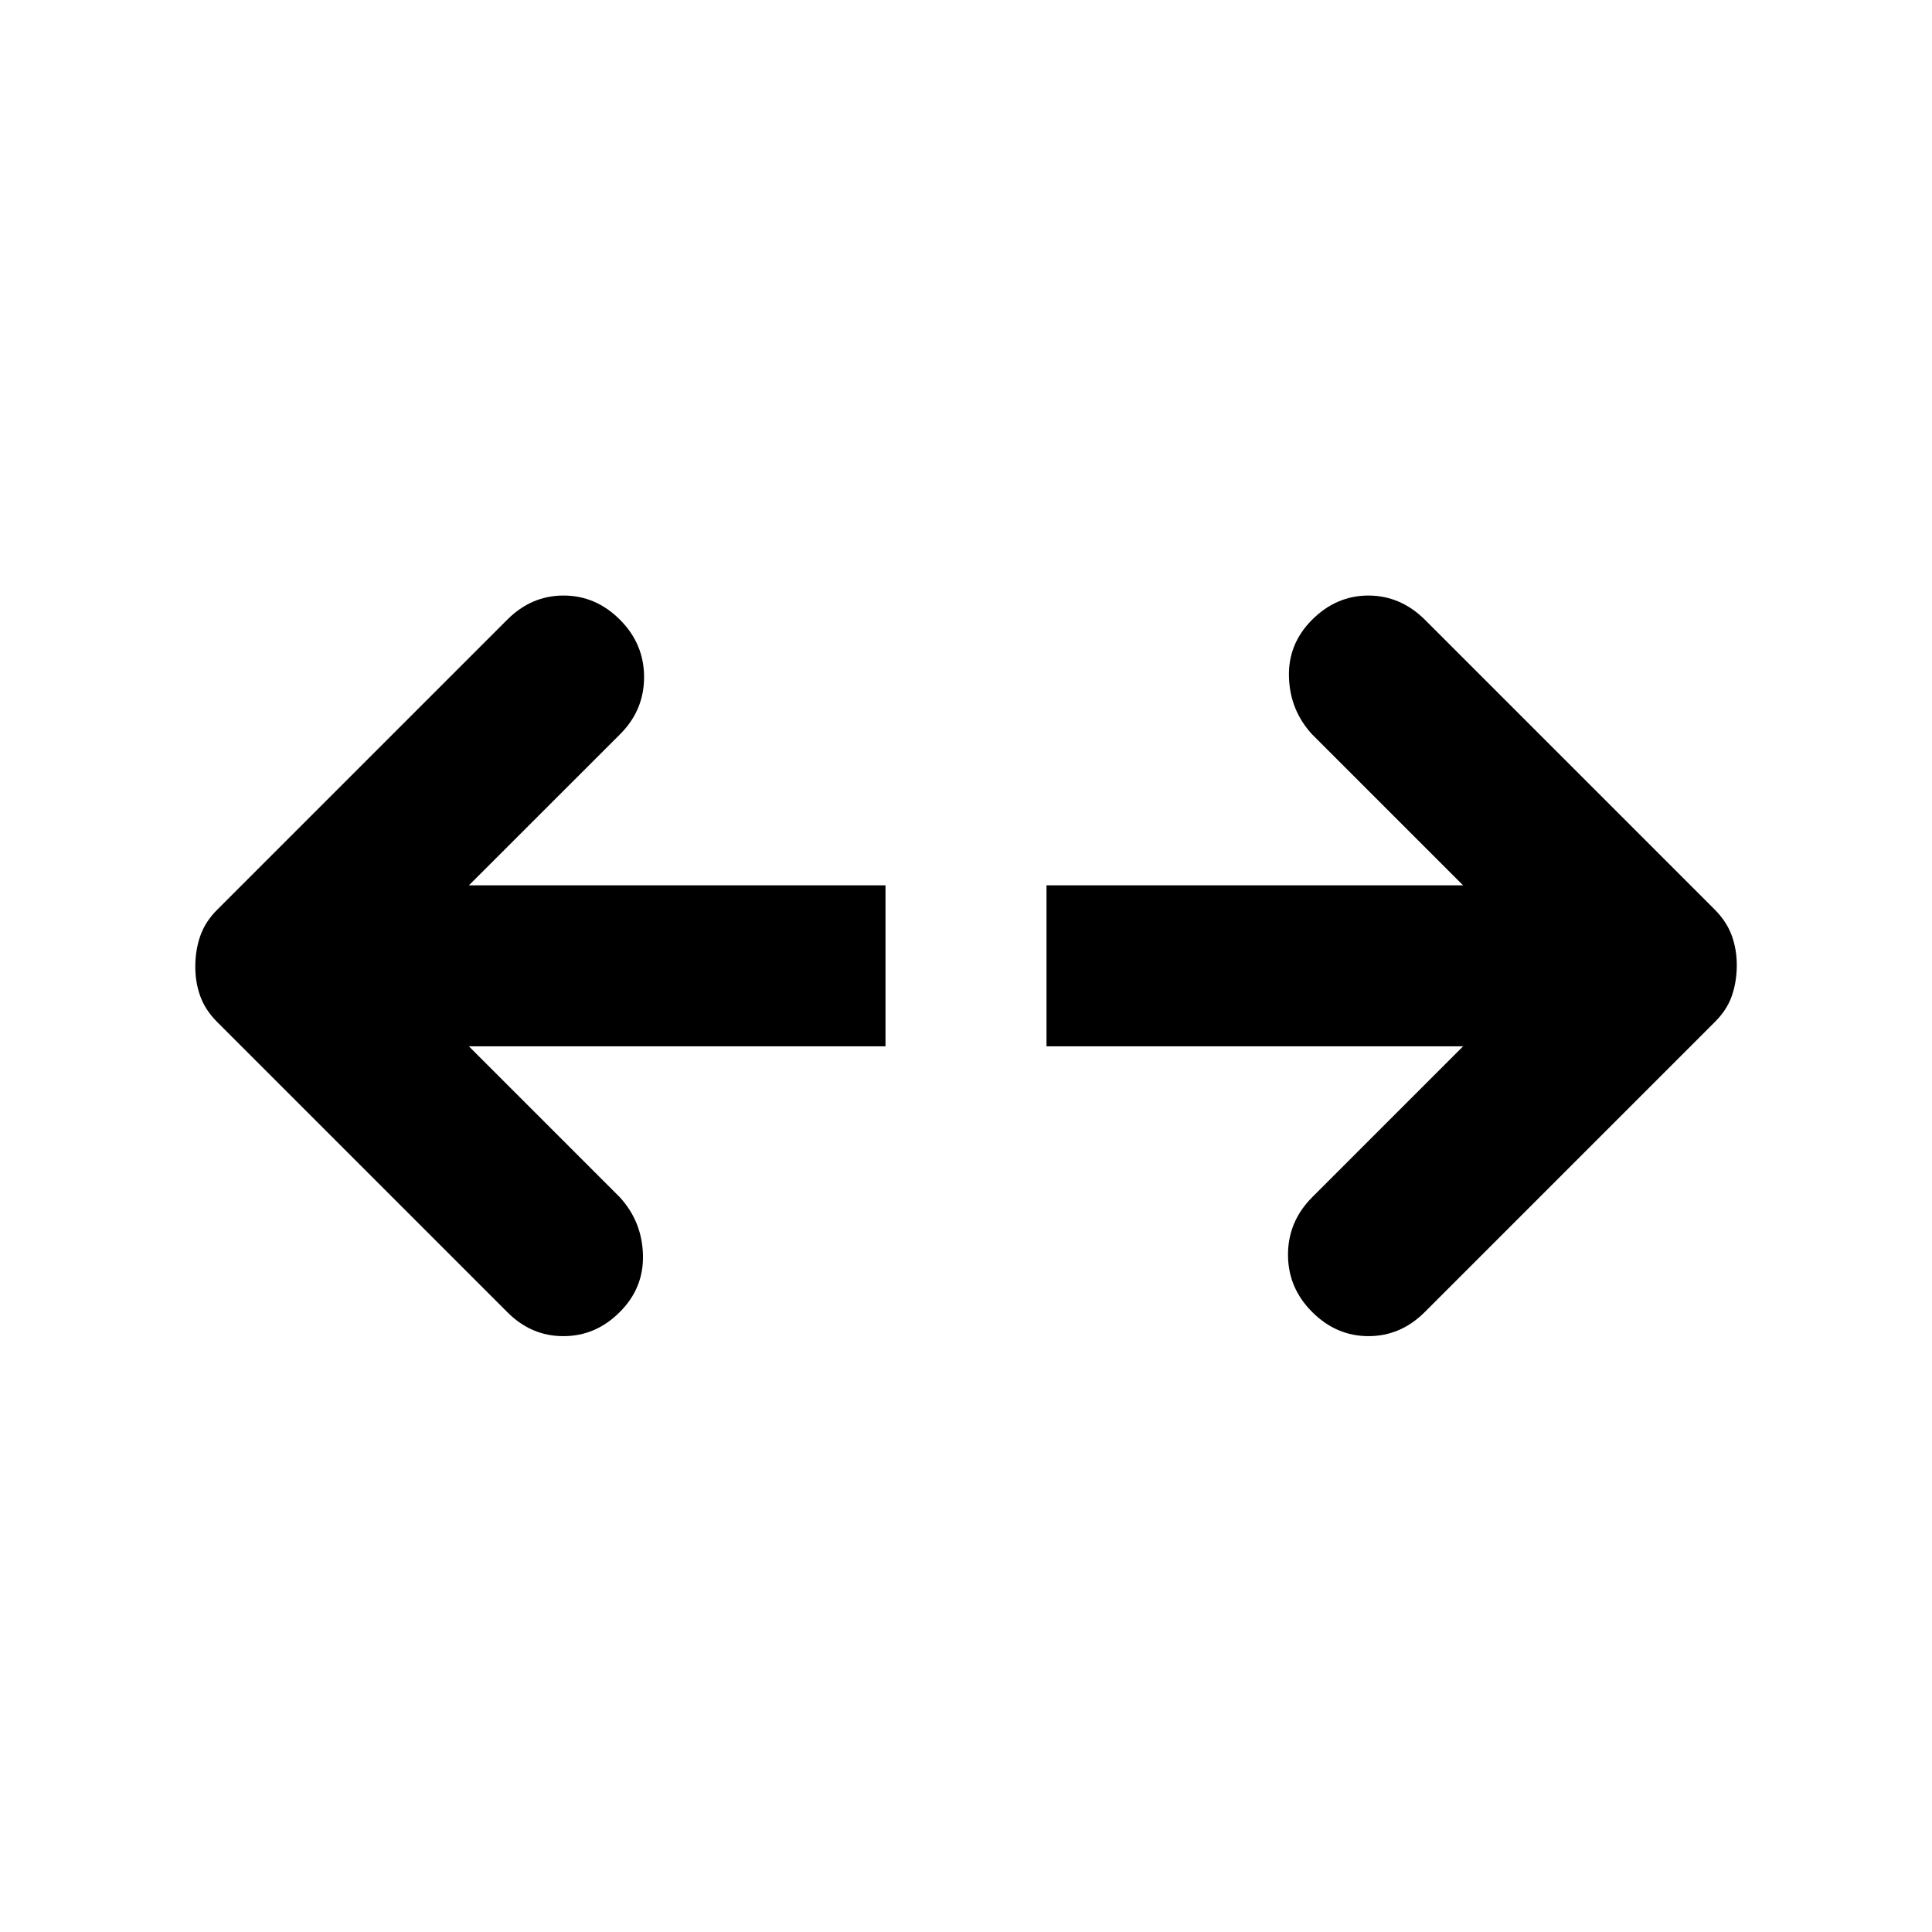 <svg width="24" height="24" viewBox="0 0 24 24" fill="none" xmlns="http://www.w3.org/2000/svg">
    <path
        d="M18.175 12.998H13V10.998H18.175L16.3 9.123C16.116 8.923 16.02 8.686 16.012 8.411C16.003 8.137 16.099 7.899 16.3 7.698C16.5 7.498 16.734 7.398 17 7.398C17.266 7.399 17.499 7.499 17.7 7.698L21.3 11.298C21.4 11.398 21.471 11.507 21.513 11.623C21.555 11.74 21.576 11.865 21.575 11.998C21.574 12.132 21.553 12.257 21.513 12.373C21.472 12.49 21.401 12.598 21.3 12.698L17.7 16.298C17.5 16.498 17.267 16.598 17 16.598C16.733 16.598 16.5 16.498 16.3 16.298C16.1 16.098 16 15.861 16 15.586C16 15.312 16.1 15.074 16.3 14.873L18.175 12.998ZM5.825 12.998L7.7 14.873C7.883 15.073 7.979 15.311 7.987 15.586C7.995 15.862 7.899 16.099 7.7 16.298C7.501 16.498 7.267 16.598 7 16.598C6.733 16.599 6.499 16.499 6.3 16.298L2.7 12.698C2.6 12.598 2.529 12.49 2.487 12.373C2.445 12.257 2.425 12.132 2.426 11.998C2.427 11.865 2.448 11.74 2.489 11.623C2.53 11.507 2.6 11.398 2.701 11.298L6.301 7.698C6.501 7.498 6.734 7.398 7.001 7.398C7.268 7.398 7.501 7.498 7.701 7.698C7.901 7.898 8.001 8.136 8.001 8.411C8.001 8.687 7.901 8.924 7.701 9.123L5.825 10.998H11V12.998H5.825Z"
        fill="black" />
</svg>
    
